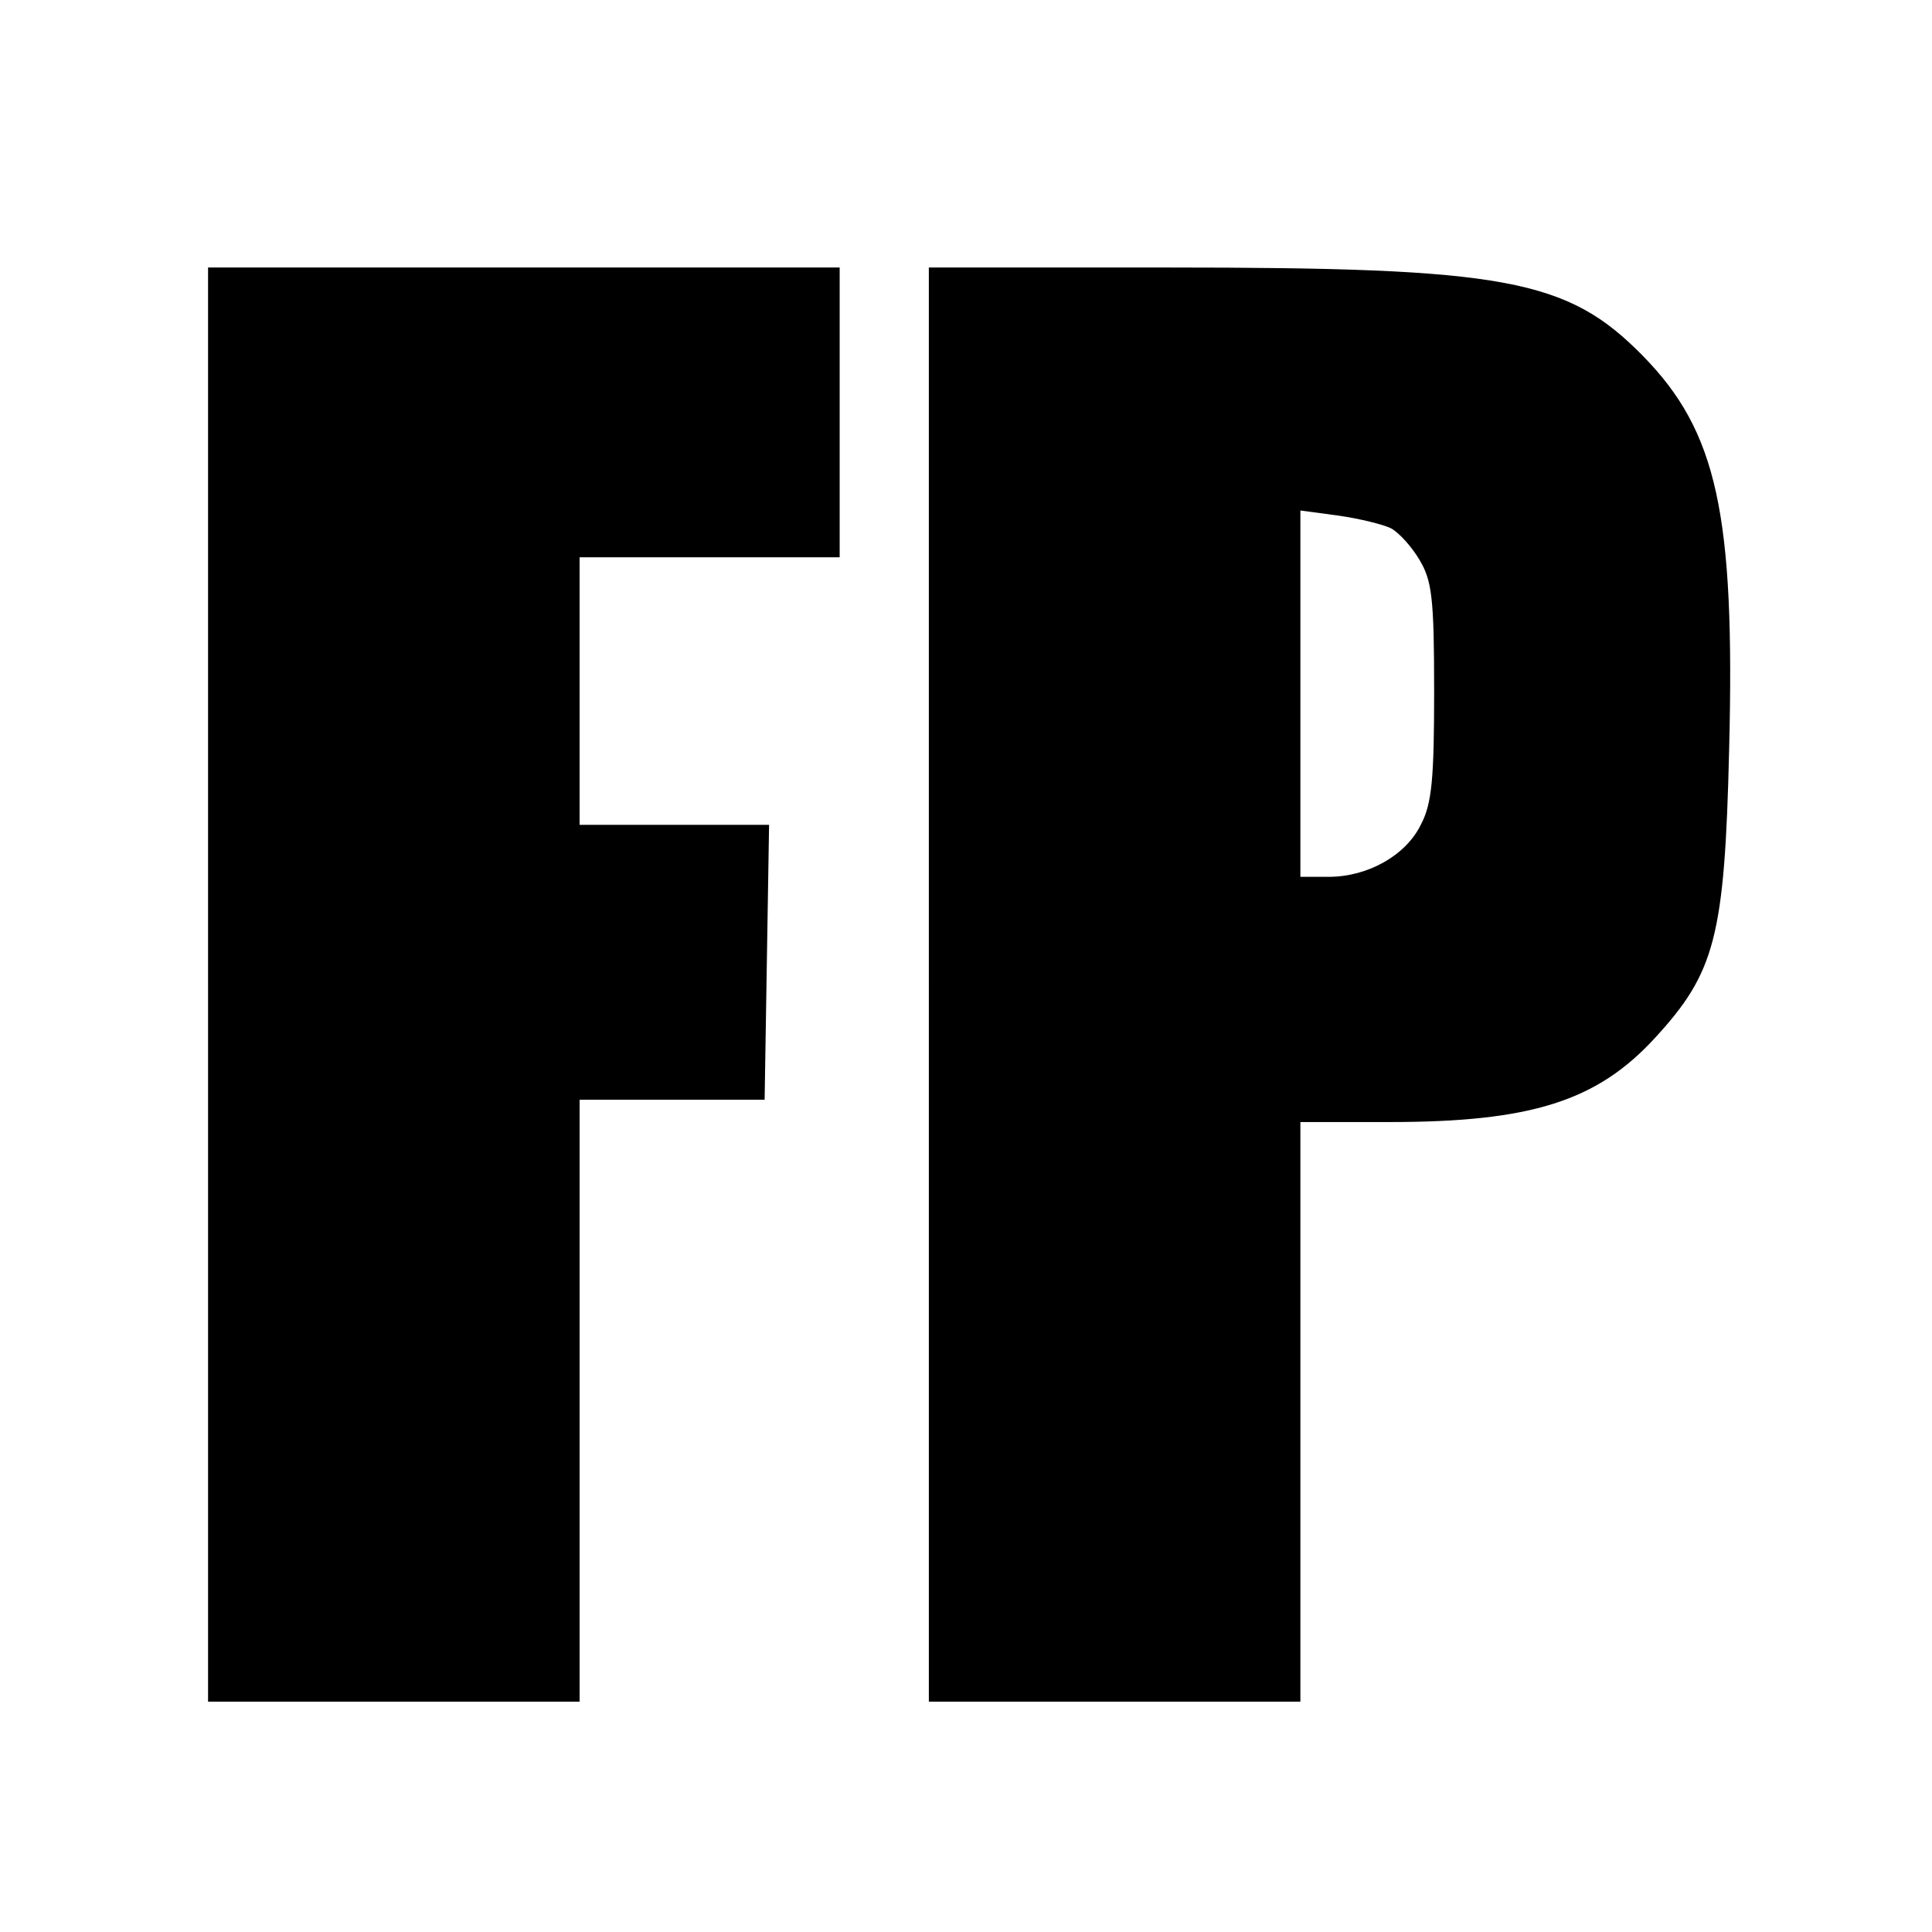 <?xml version="1.0" standalone="no"?>
<!DOCTYPE svg PUBLIC "-//W3C//DTD SVG 20010904//EN"
 "http://www.w3.org/TR/2001/REC-SVG-20010904/DTD/svg10.dtd">
<svg version="1.0" xmlns="http://www.w3.org/2000/svg"
 width="260pt" height="260pt" viewBox="0 0 260 260"
 preserveAspectRatio="xMidYMid meet">
<g transform="translate(0,260) scale(0.1,-0.1)"
fill="#000000" stroke="none">
<path d="M280 1275 l0 -965 250 0 250 0 0 405 0 405 125 0 124 0 3 185 3 185
-127 0 -128 0 0 180 0 180 175 0 175 0 0 195 0 195 -425 0 -425 0 0 -965z"/>
<path d="M1250 1275 l0 -965 250 0 250 0 0 390 0 390 120 0 c190 0 279 28 357
113 81 88 94 136 100 388 8 317 -16 428 -116 530 -102 104 -185 119 -642 119
l-319 0 0 -965z m622 614 c11 -6 28 -25 38 -42 17 -28 20 -51 20 -177 0 -118
-3 -152 -18 -180 -20 -41 -71 -70 -124 -70 l-38 0 0 246 0 247 52 -7 c28 -4
60 -12 70 -17z"/>
</g>
</svg>
